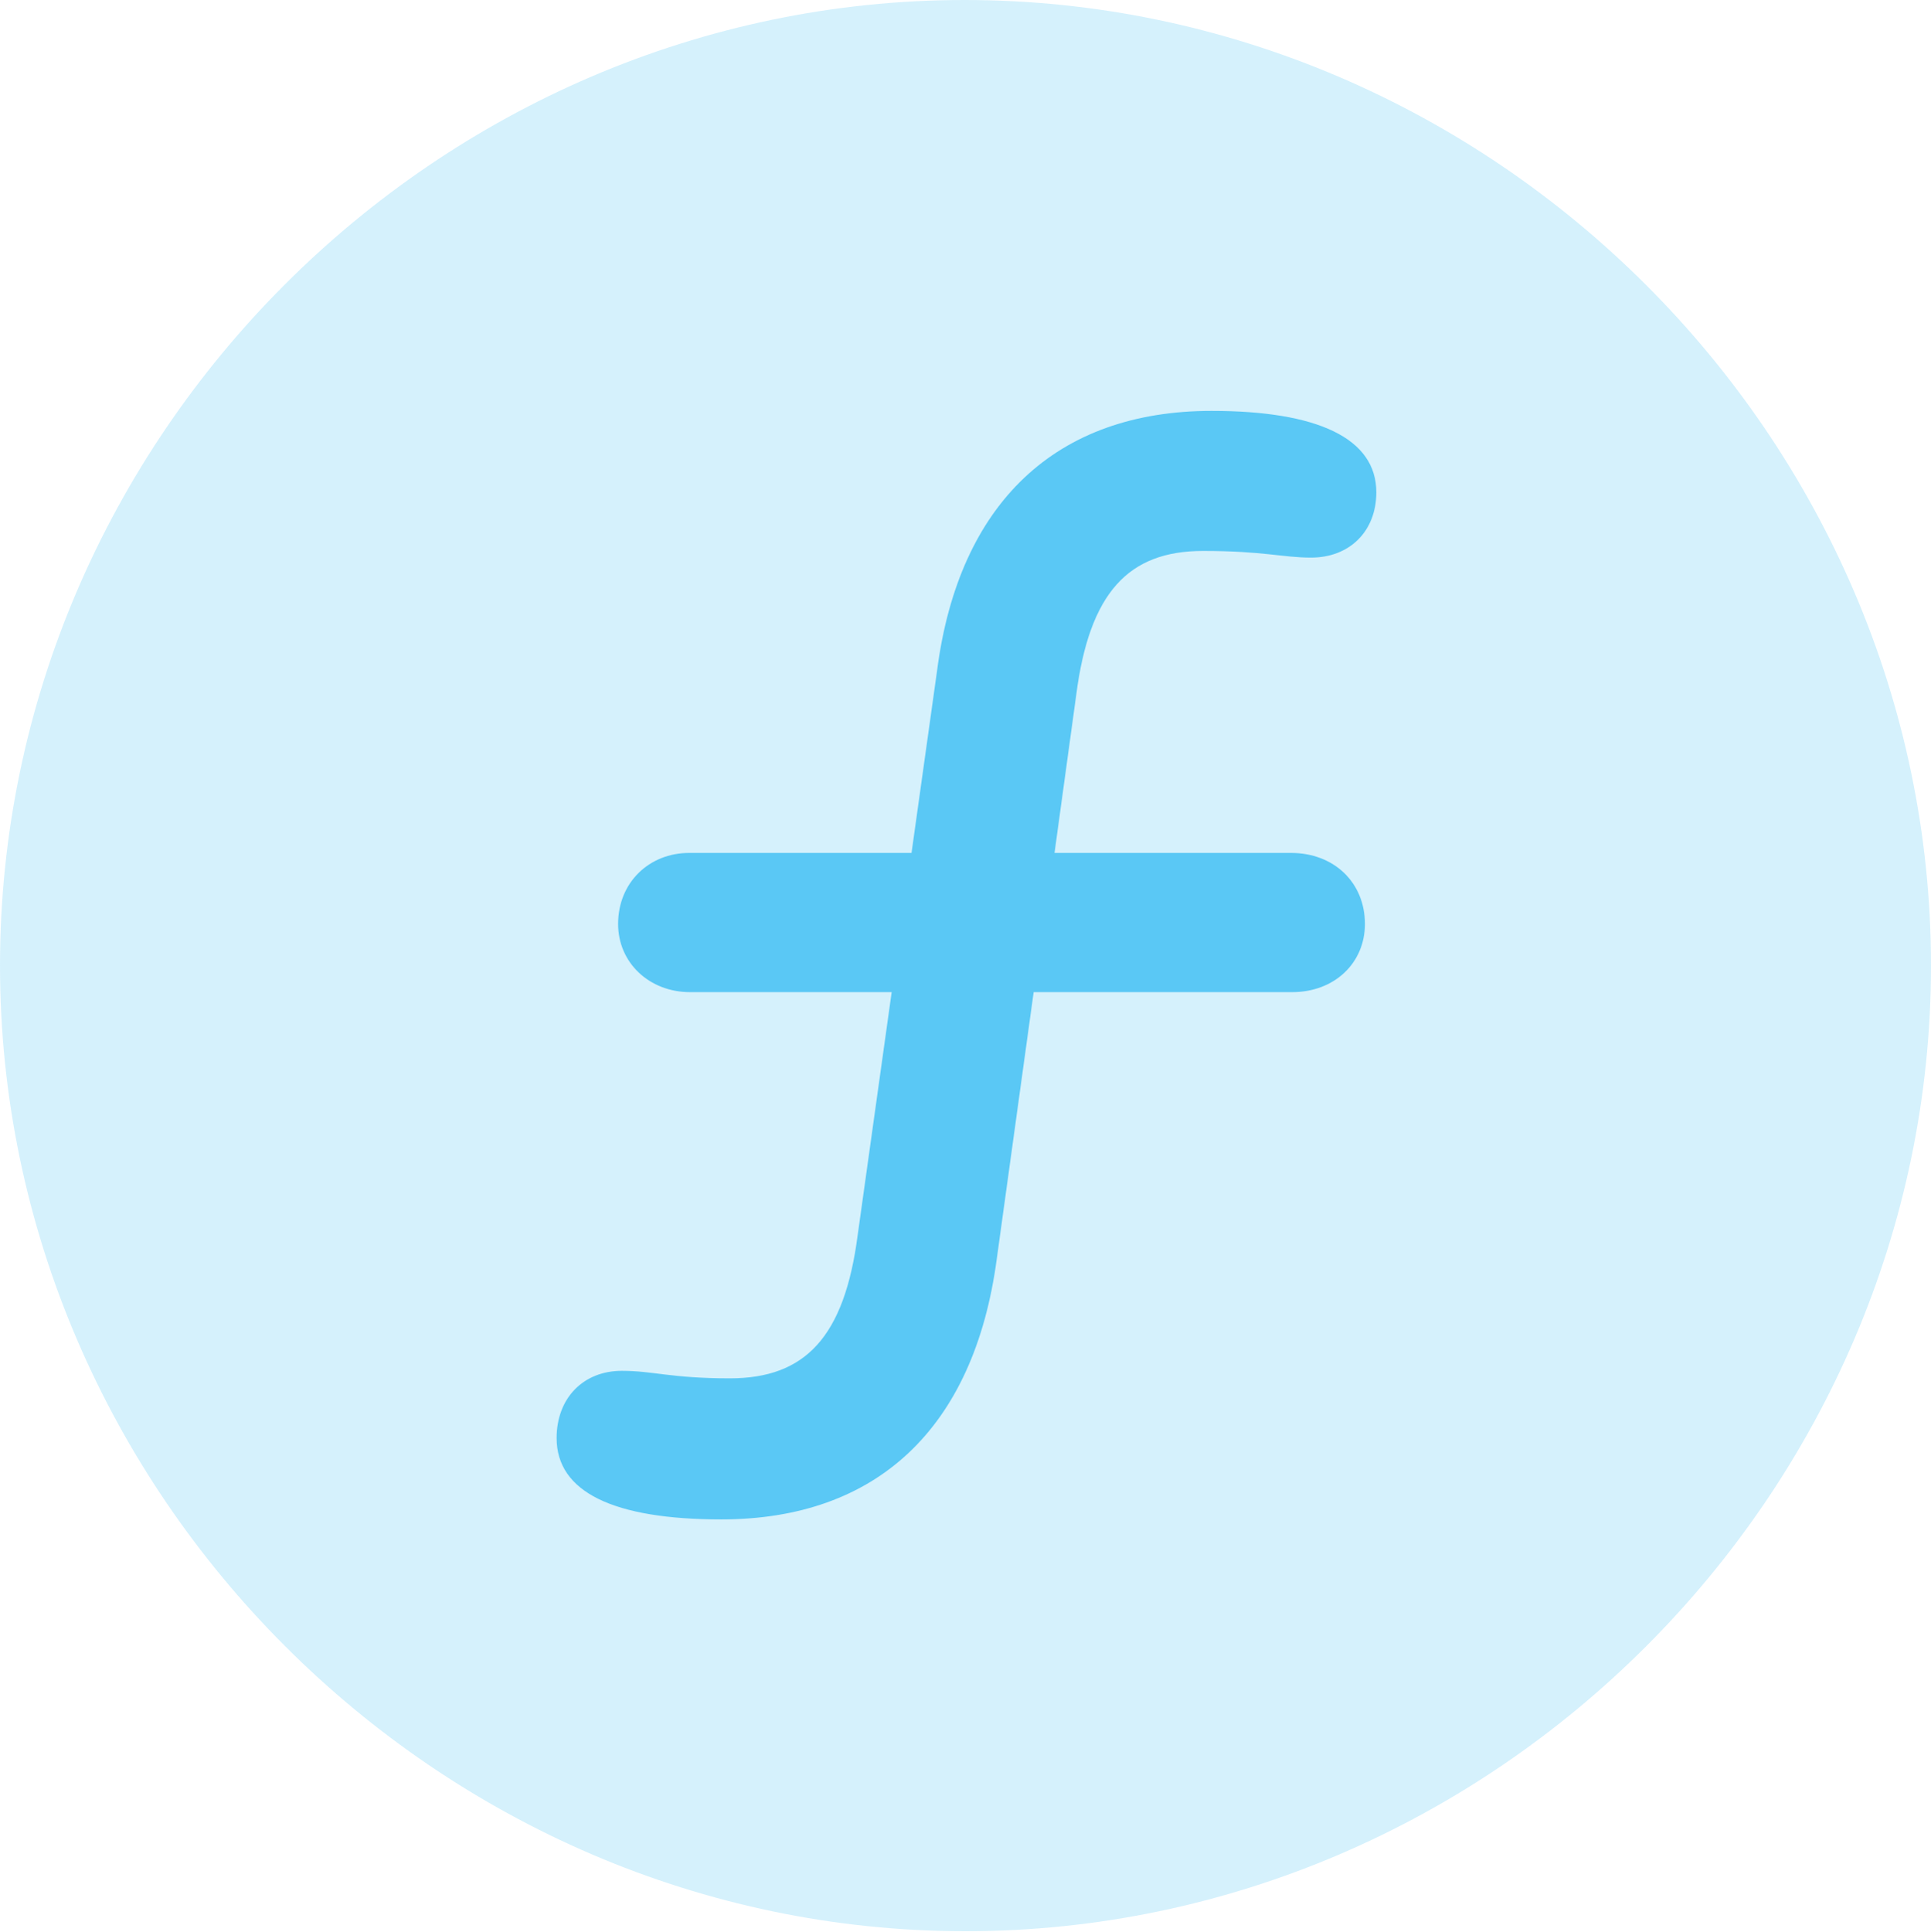 <?xml version="1.0" encoding="UTF-8"?>
<!--Generator: Apple Native CoreSVG 175.5-->
<!DOCTYPE svg
PUBLIC "-//W3C//DTD SVG 1.1//EN"
       "http://www.w3.org/Graphics/SVG/1.1/DTD/svg11.dtd">
<svg version="1.1" xmlns="http://www.w3.org/2000/svg" xmlns:xlink="http://www.w3.org/1999/xlink" width="24.902" height="24.915">
 <g>
  <rect height="24.915" opacity="0" width="24.902" x="0" y="0"/>
  <path d="M12.451 24.902C19.263 24.902 24.902 19.25 24.902 12.451C24.902 5.64 19.25 0 12.439 0C5.64 0 0 5.64 0 12.451C0 19.25 5.652 24.902 12.451 24.902Z" fill="#5ac8f5" fill-opacity="0.25"/>
  <path d="M7.178 18.543C7.178 18.03 7.52 17.676 8.02 17.676C8.423 17.676 8.655 17.773 9.412 17.773C10.388 17.773 10.889 17.236 11.06 15.93L11.499 12.793L8.899 12.793C8.374 12.793 7.971 12.415 7.971 11.914C7.971 11.377 8.374 10.998 8.887 10.998L11.755 10.998L12.085 8.643C12.366 6.482 13.623 5.298 15.625 5.298C16.992 5.298 17.749 5.652 17.749 6.348C17.749 6.848 17.407 7.19 16.907 7.19C16.541 7.19 16.296 7.104 15.515 7.104C14.551 7.104 14.05 7.642 13.879 8.96L13.599 10.998L16.65 10.998C17.2 10.998 17.602 11.377 17.602 11.914C17.602 12.415 17.212 12.793 16.663 12.793L13.33 12.793L12.854 16.235C12.561 18.42 11.304 19.592 9.302 19.592C7.91 19.592 7.178 19.238 7.178 18.543Z" fill="#5ac8f5"/>
 </g>
</svg>

